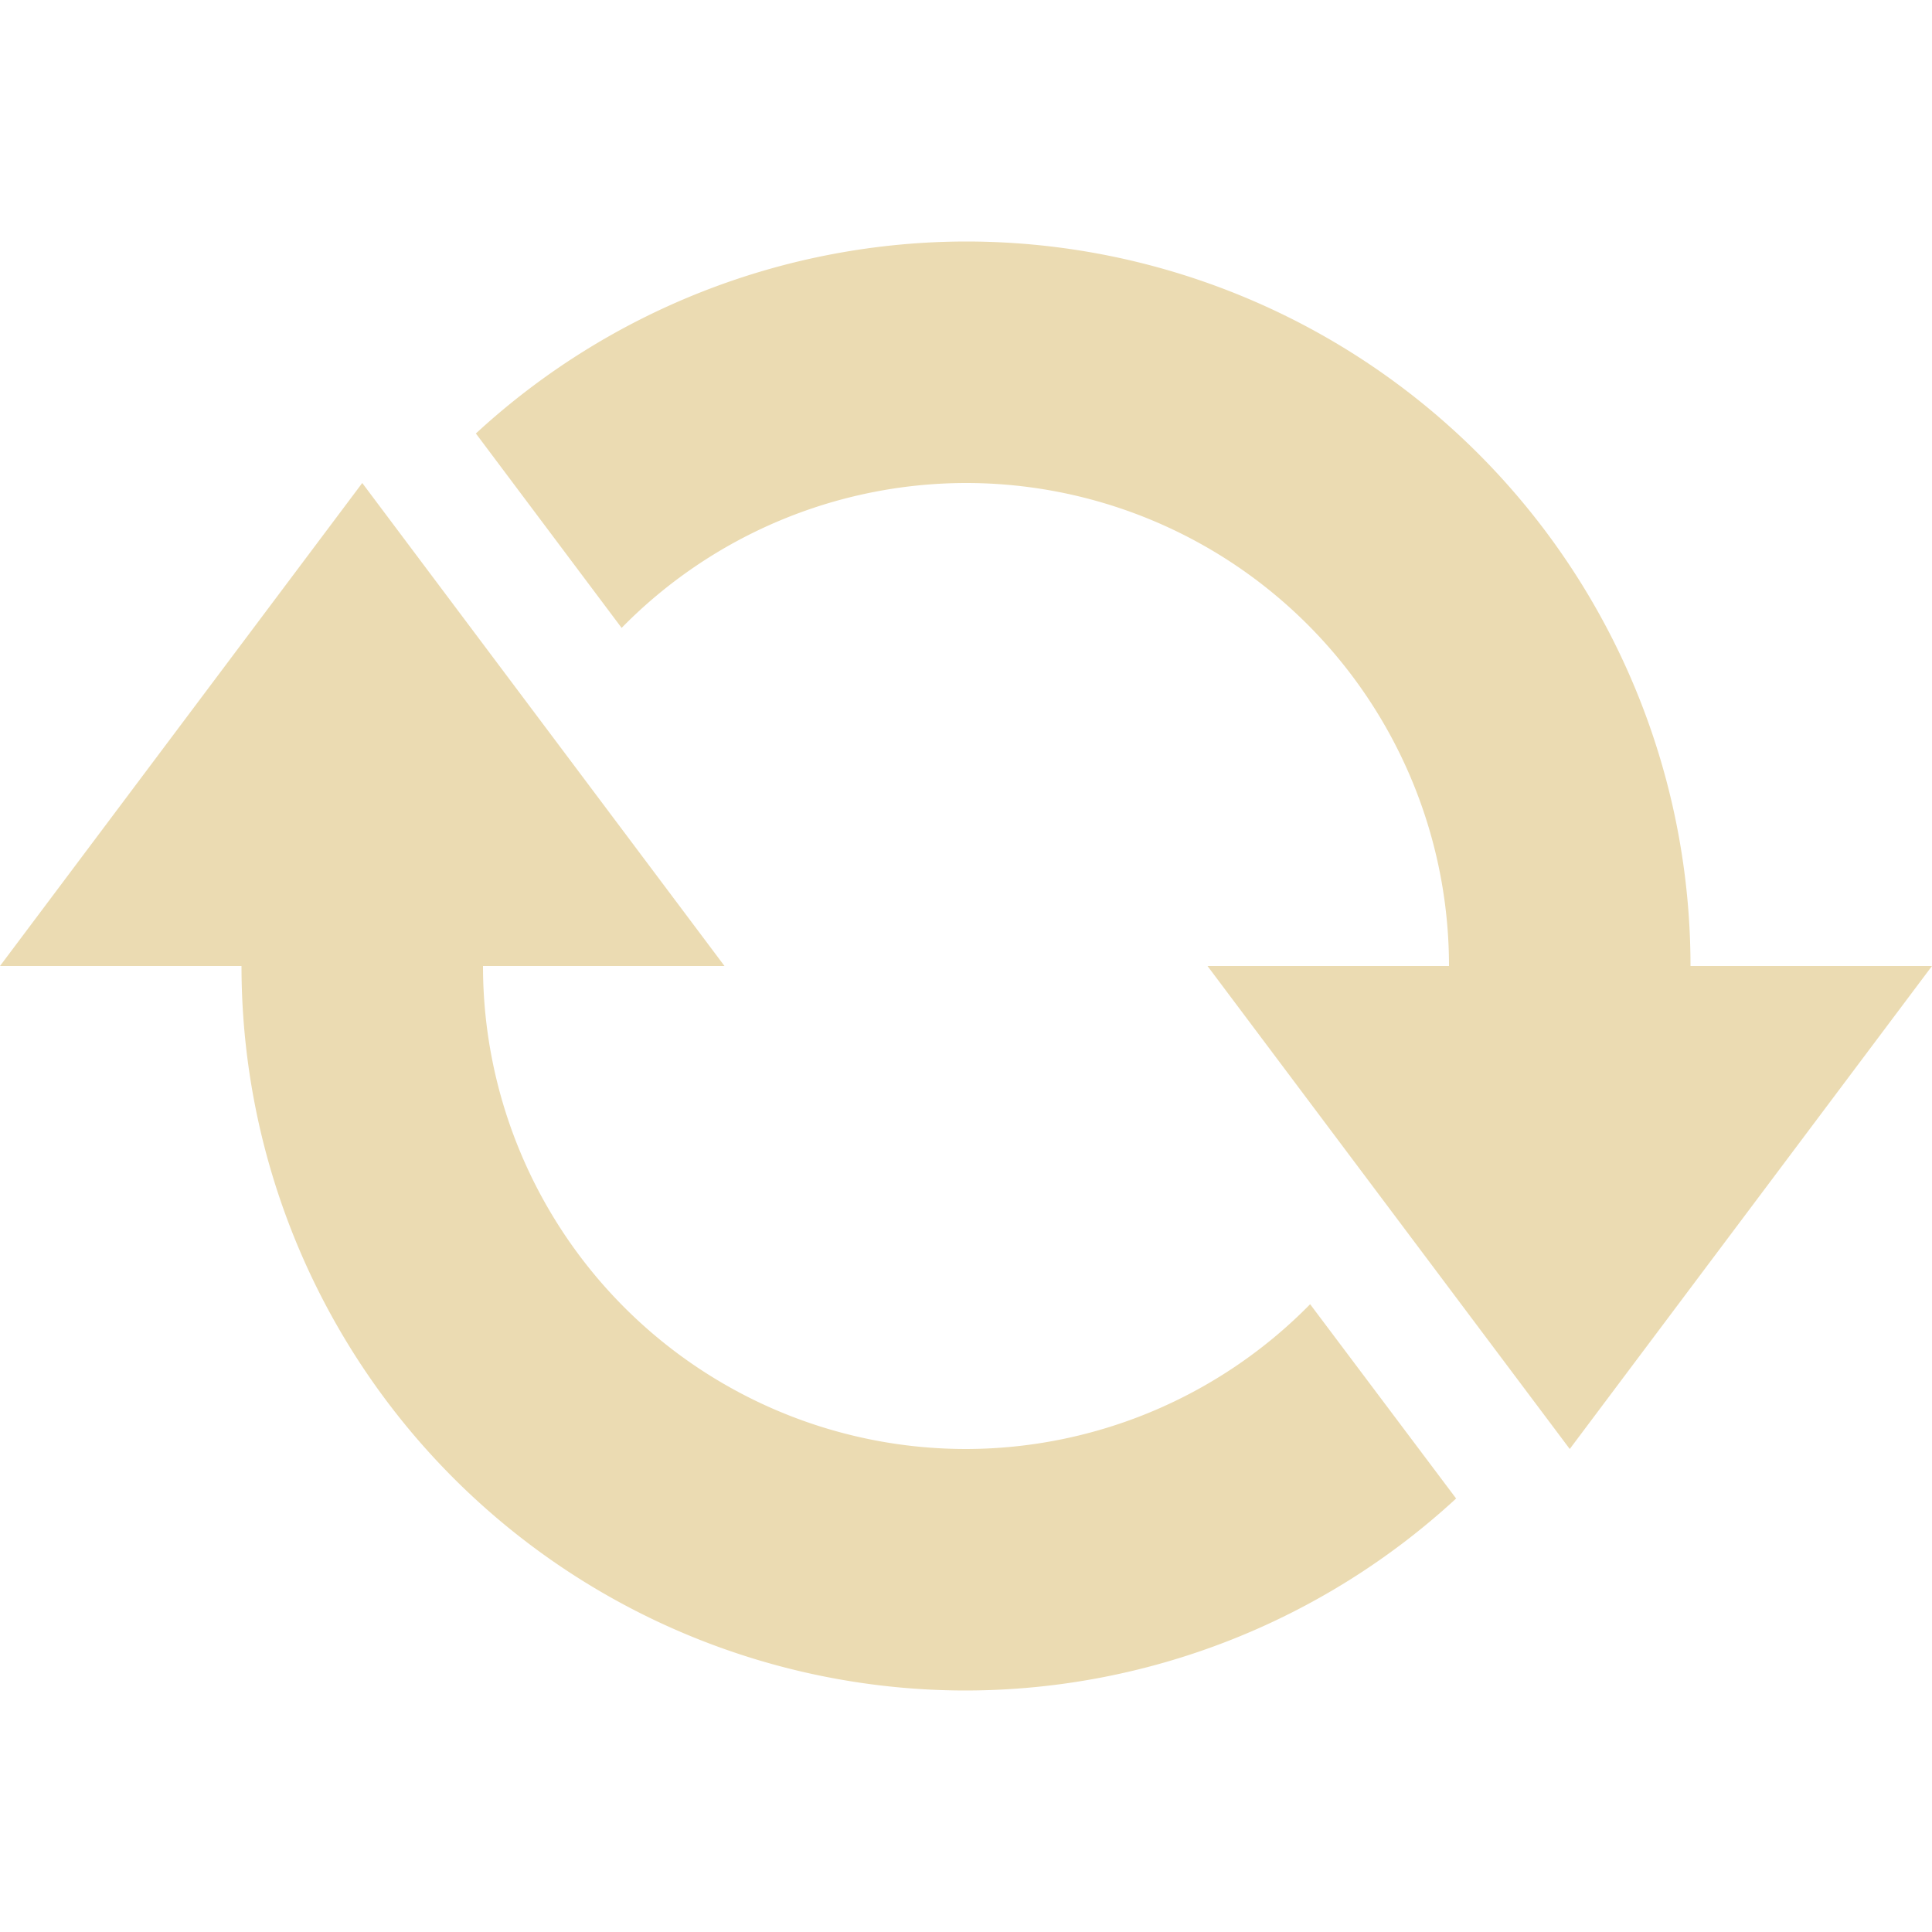 <svg xmlns="http://www.w3.org/2000/svg" width="16" height="16"><path d="M8 2a6 6 0 0 0-4.059 1.59L5.148 5.2A4 4 0 0 1 8 4a4 4 0 0 1 4 4h-2l3 4 3-4h-2a6 6 0 0 0-6-6zM3 4L0 8h2a6 6 0 0 0 6 6 6 6 0 0 0 4.059-1.59l-1.209-1.609A4 4 0 0 1 8 12a4 4 0 0 1-4-4h2z" fill="#ebdbb2"/></svg>
